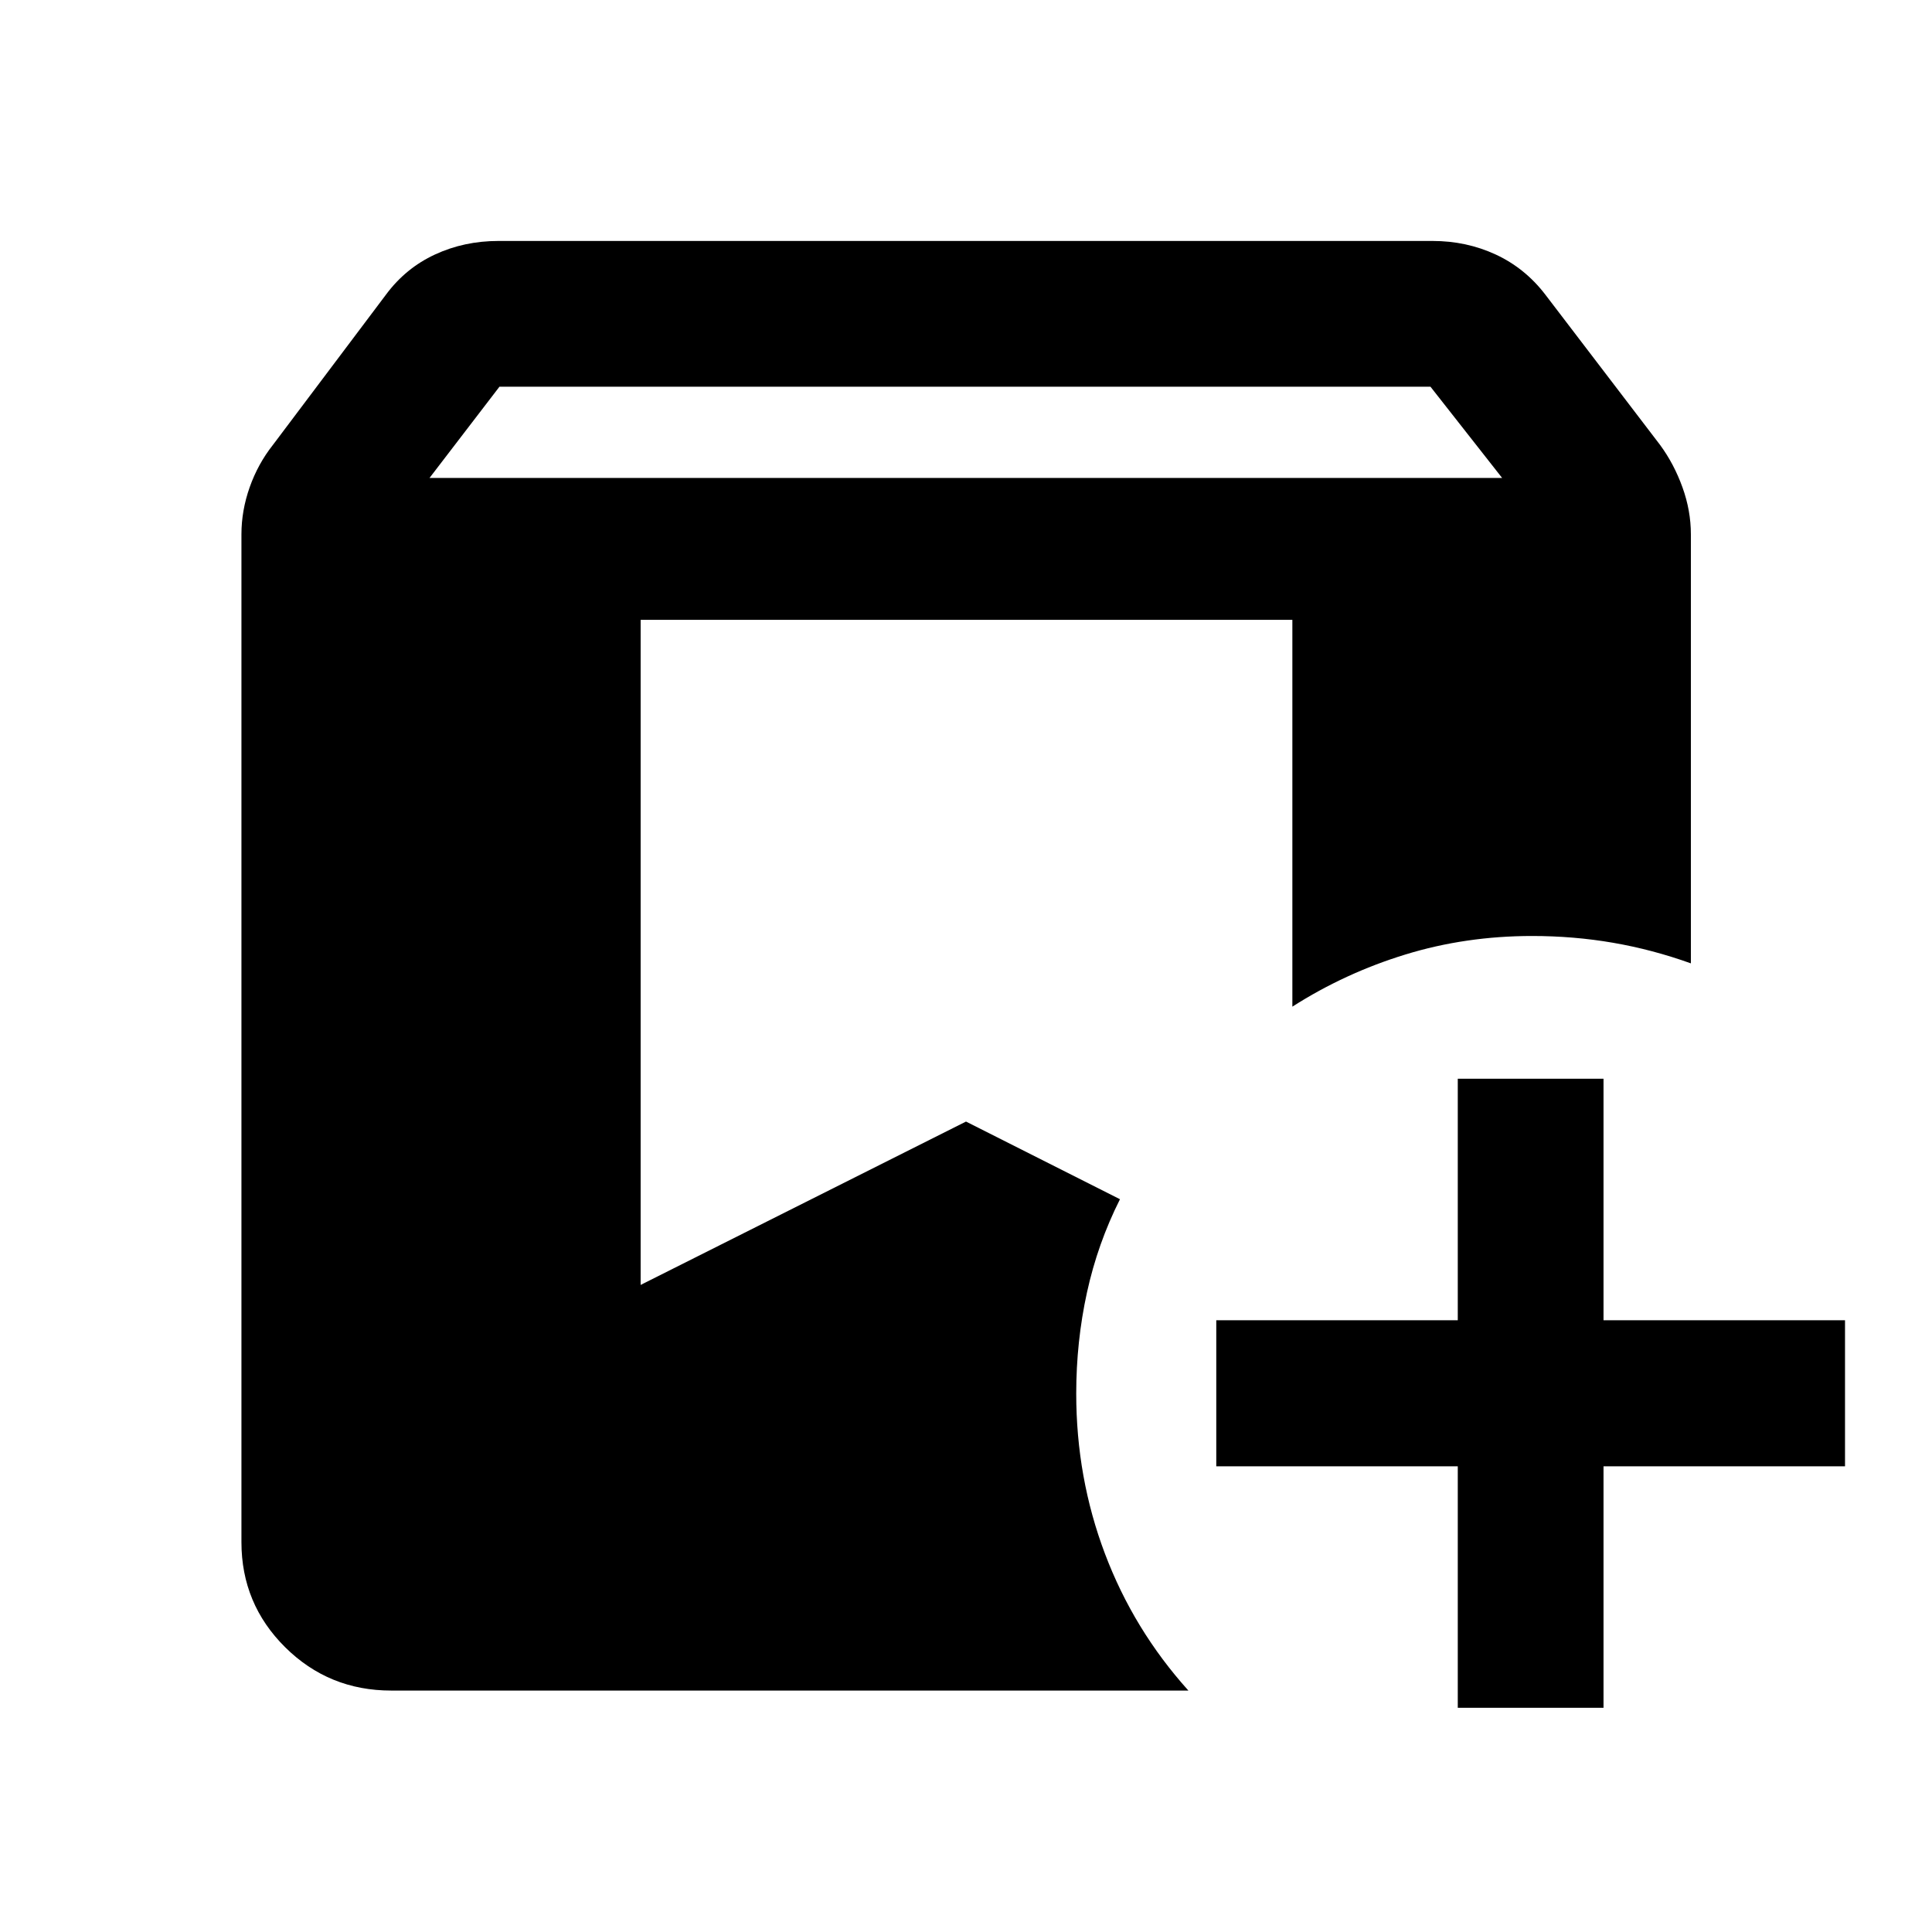 <svg xmlns="http://www.w3.org/2000/svg" height="40" viewBox="0 -960 960 960" width="40"><path d="M194.39-119.97q-30.99 0-52.71-21.54-21.71-21.55-21.71-52.21v-500.77q0-11.8 4.09-23.39 4.1-11.6 11.51-20.99l56.28-74.8q9.74-13.12 24.27-19.86 14.52-6.74 31.57-6.74H711.8q16.88 0 31.41 6.74 14.53 6.74 24.6 19.86l57.11 74.8q6.92 9.44 11.09 21.02 4.18 11.58 4.18 23.36v213.18q-19.18-6.88-38.71-10.24-19.53-3.36-40.15-3.36-33.03 0-63 9.2-29.97 9.19-56.16 25.91v-192.21H318.33v330.48L480-402.7l76.51 38.59q-11.07 21.98-16.41 46.36-5.33 24.37-5.33 50.22 0 41.76 14.27 79.55 14.26 37.78 41.47 68.01H194.39Zm529.97 8.57v-120h-120v-72.58h120v-120h72.42v120h120v72.58h-120v120h-72.42ZM213.43-722.51H746.4l-35.61-45.34H248.18l-34.75 45.34Z"/></svg>